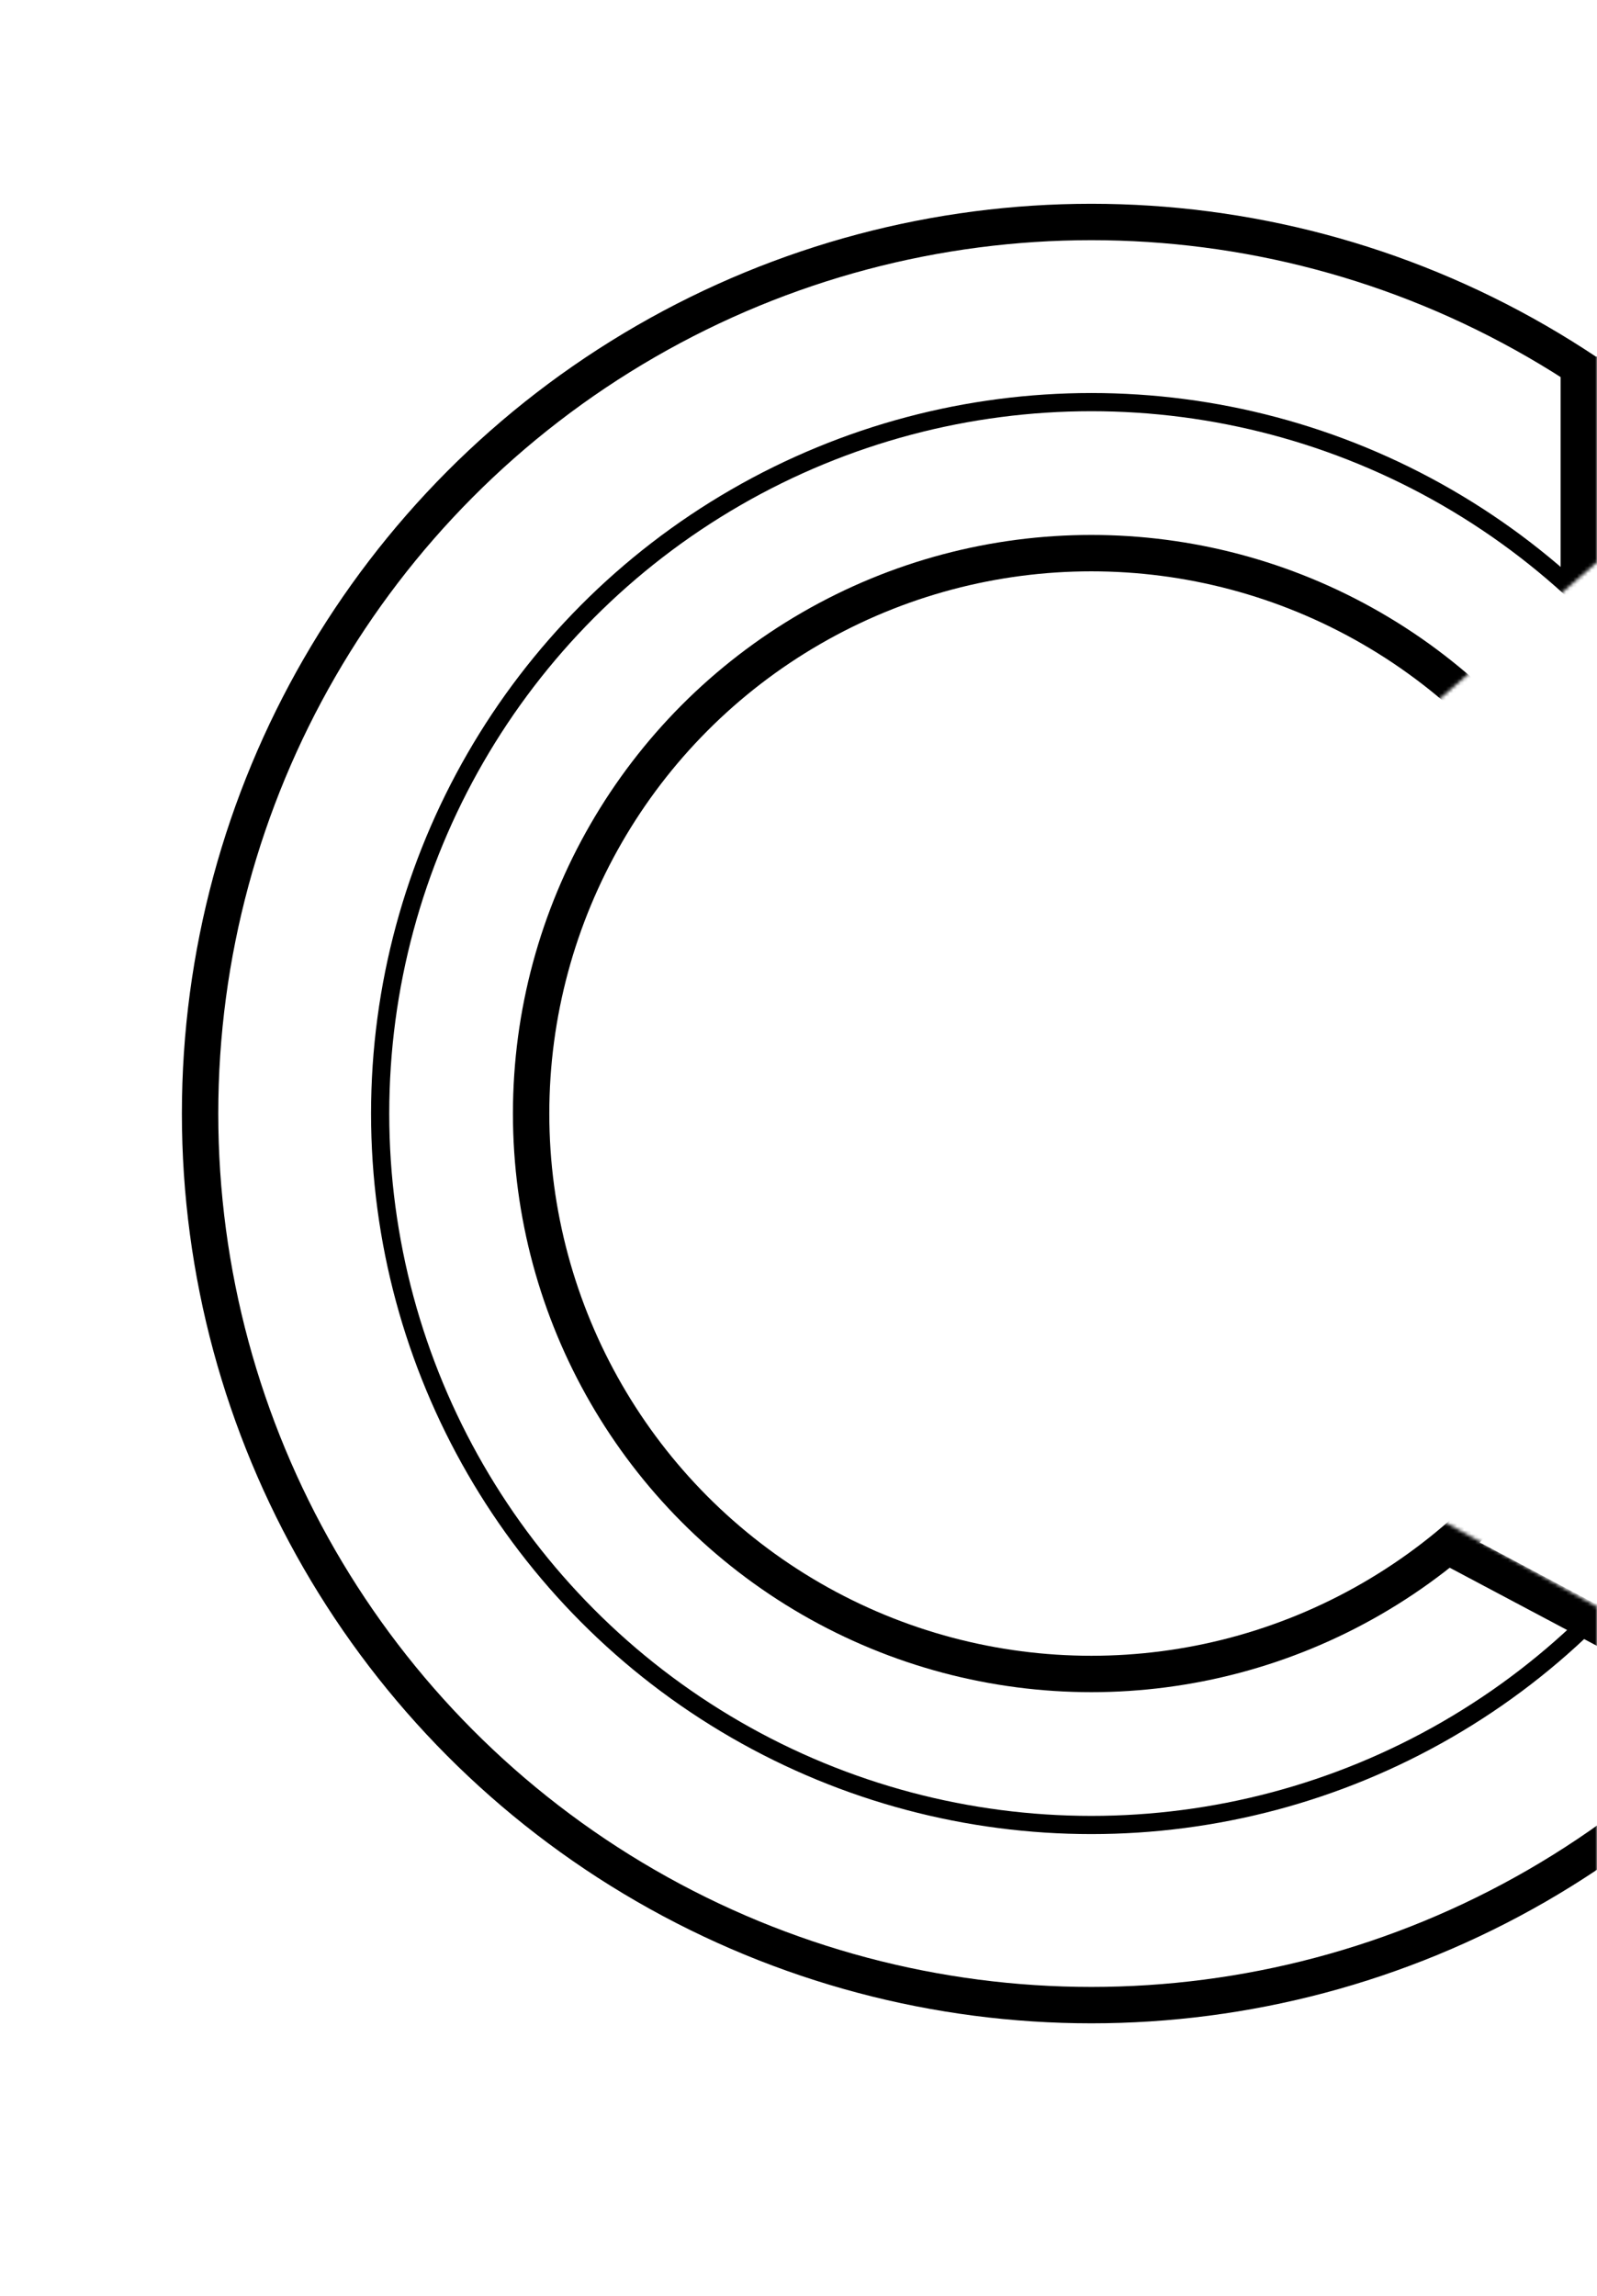 <svg width="439" height="631" viewBox="0 0 439 631" fill="none" xmlns="http://www.w3.org/2000/svg">
<mask id="mask0_34_88" style="mask-type:alpha" maskUnits="userSpaceOnUse" x="0" y="0" width="439" height="631">
<path d="M0 0H439V154.5L383.154 203V315.5V410.5L439 441.5V631H0V0Z" fill="#D9D9D9"/>
</mask>
<g mask="url(#mask0_34_88)">
<circle cx="300" cy="306" r="245" stroke="black" stroke-width="10"/>
<circle cx="300" cy="306" r="154" stroke="black" stroke-width="10"/>
<circle cx="300" cy="306" r="195.5" stroke="black" stroke-width="5"/>
<line x1="399.344" y1="425.583" x2="448.344" y2="451.583" stroke="black" stroke-width="10"/>
<line x1="434" y1="98" x2="434" y2="160" stroke="black" stroke-width="10"/>
</g>
</svg>
